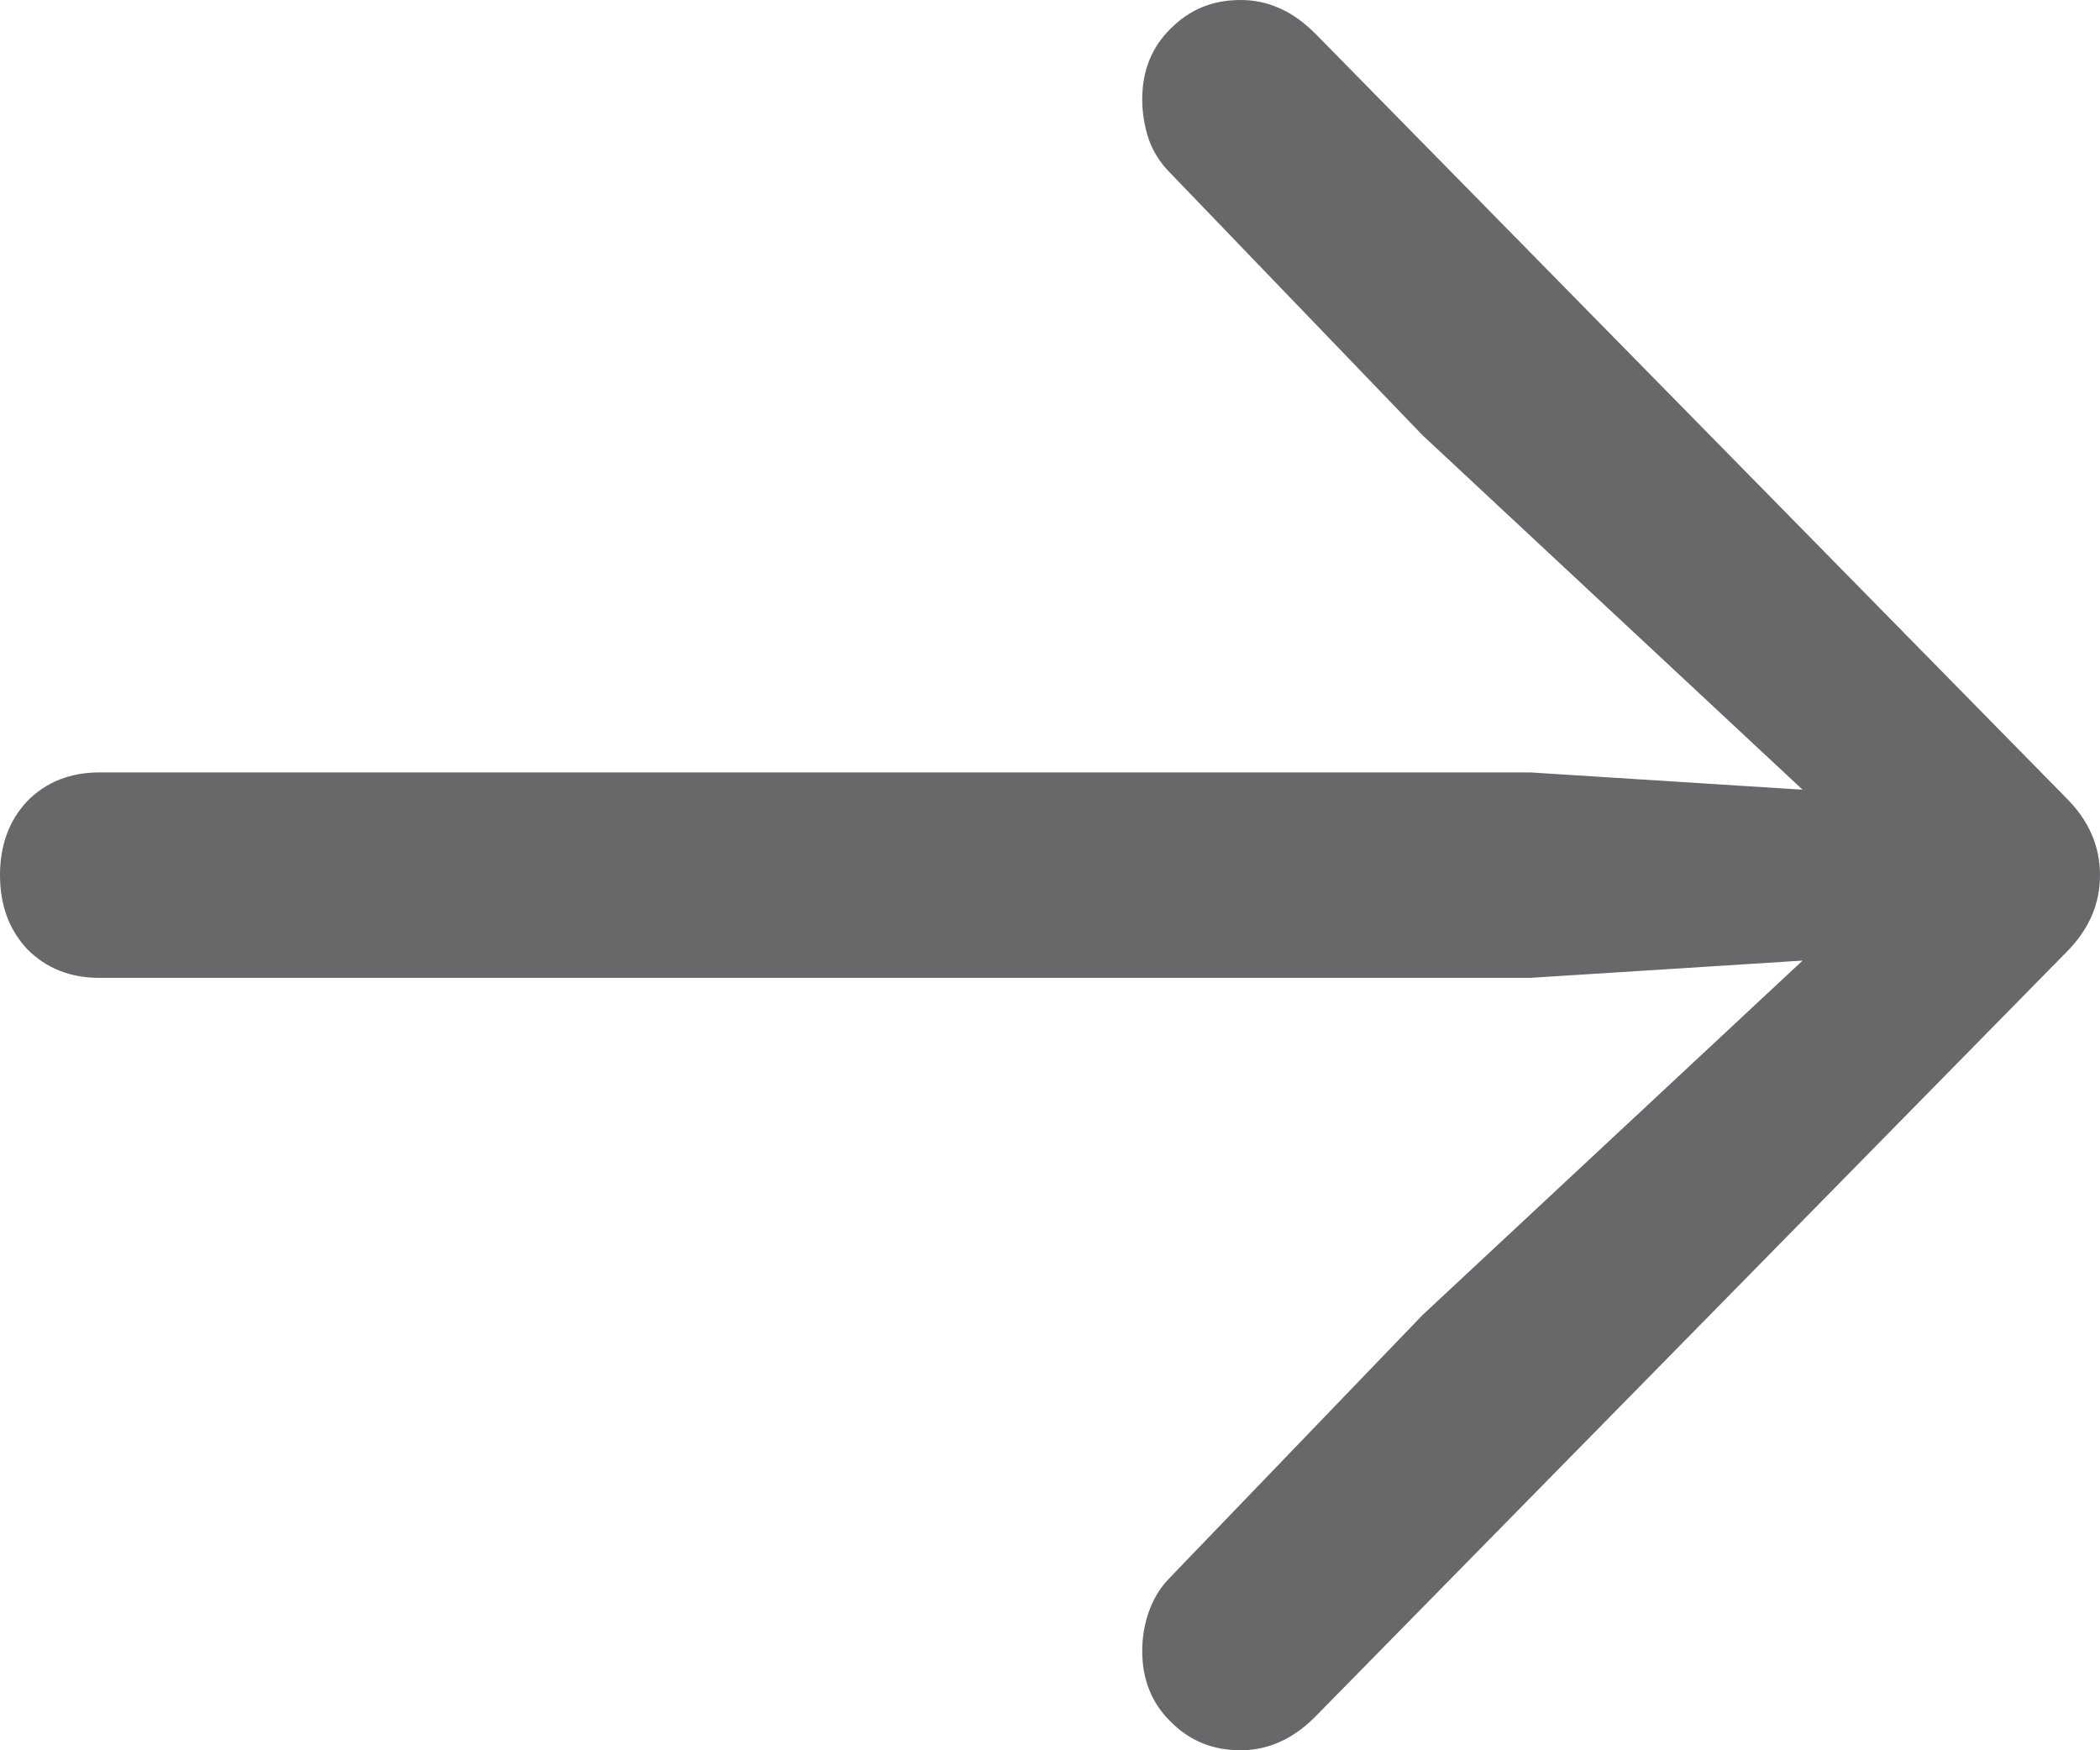 <svg width="12" height="10" viewBox="0 0 12 10" fill="none" xmlns="http://www.w3.org/2000/svg">
<path d="M7.089 10C6.929 10 6.796 9.945 6.688 9.835C6.581 9.73 6.527 9.595 6.527 9.433C6.527 9.354 6.54 9.279 6.565 9.208C6.591 9.134 6.63 9.07 6.682 9.017L8.129 7.513L10.824 5L8.129 2.487L6.682 0.983C6.63 0.93 6.591 0.869 6.565 0.798C6.54 0.723 6.527 0.646 6.527 0.567C6.527 0.405 6.581 0.27 6.688 0.165C6.796 0.055 6.929 0 7.089 0C7.166 0 7.24 0.015 7.309 0.046C7.382 0.077 7.453 0.128 7.522 0.198L11.806 4.558C11.935 4.686 12 4.833 12 5C12 5.167 11.935 5.314 11.806 5.442L7.509 9.815C7.384 9.938 7.244 10 7.089 10ZM0.569 5.587C0.401 5.587 0.263 5.532 0.155 5.422C0.052 5.312 0 5.171 0 5C0 4.829 0.052 4.688 0.155 4.578C0.263 4.468 0.401 4.413 0.569 4.413H8.743L10.824 4.545C10.957 4.554 11.065 4.598 11.147 4.677C11.229 4.756 11.27 4.864 11.27 5C11.27 5.132 11.229 5.237 11.147 5.317C11.065 5.396 10.957 5.442 10.824 5.455L8.743 5.587H0.569Z" fill="#68686A"/>
</svg>
